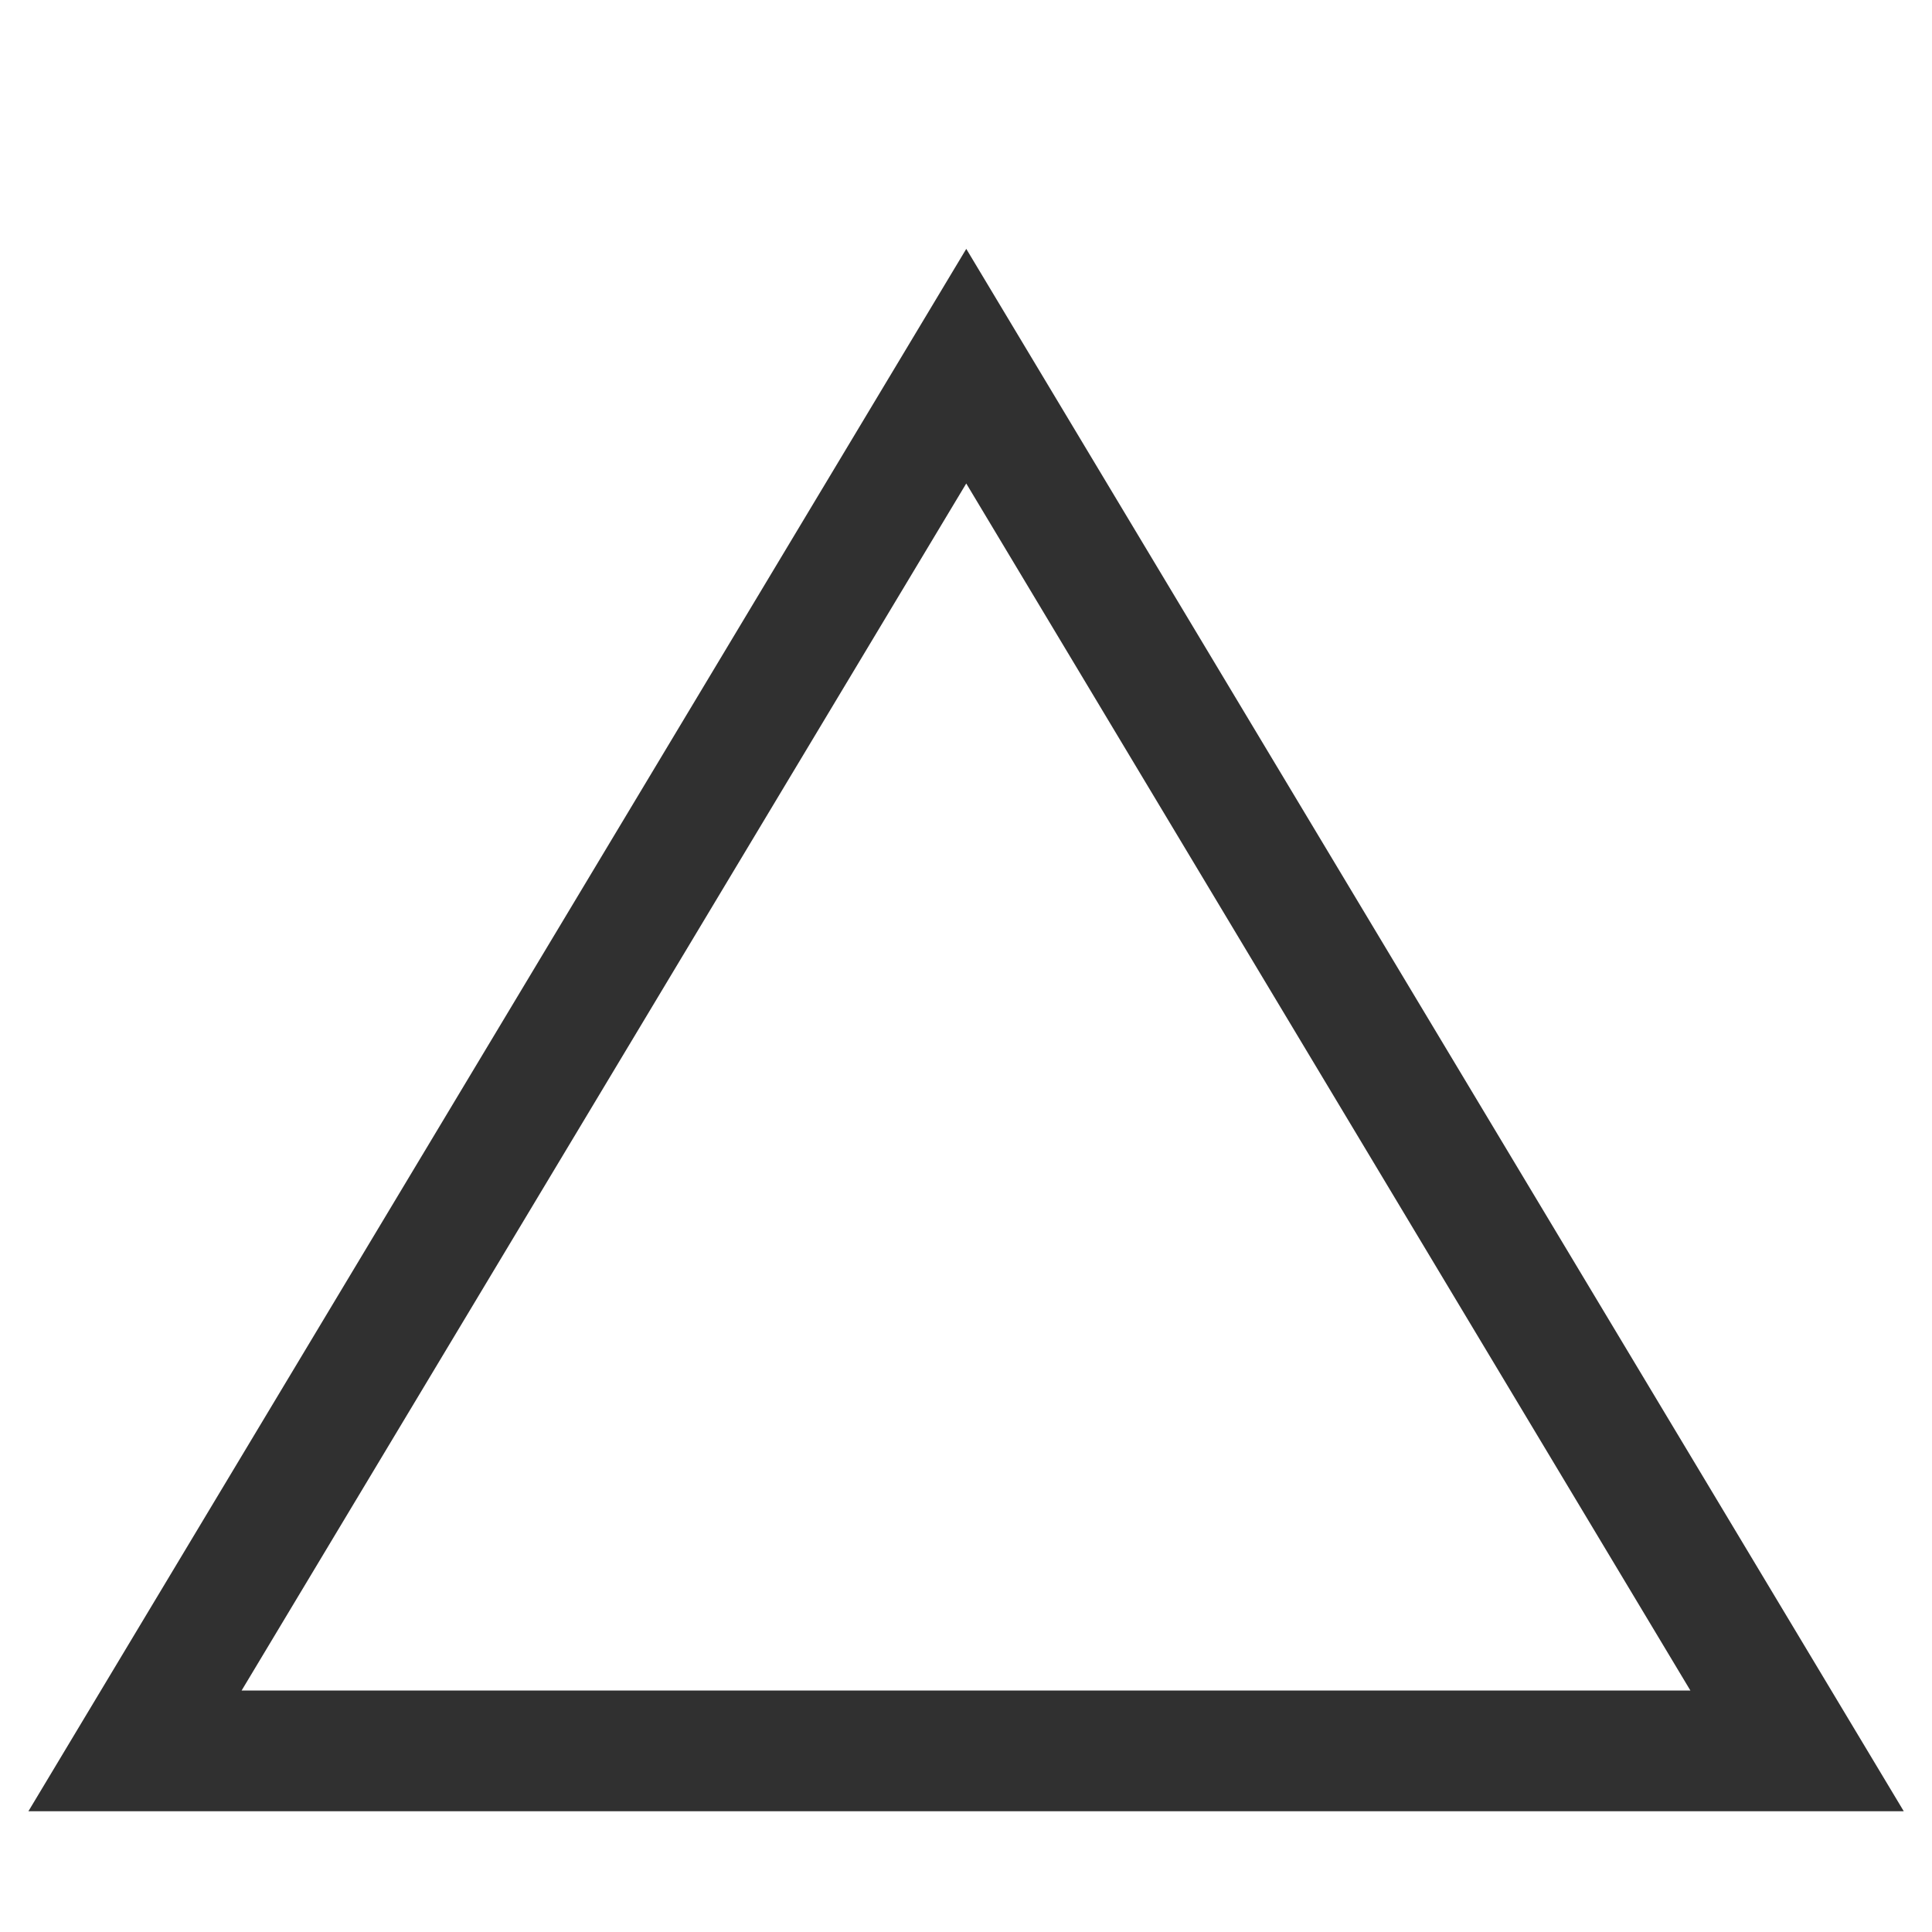 <svg width="16" height="16" version="1.1" viewBox="0 0 16 16" xmlns="http://www.w3.org/2000/svg">
<path d="m8.002 4.004-6.001 9.996h11.998zm2.16e-4 -1.943 7.764 12.939h-15.531z" fill="#303030"/>
</svg>
